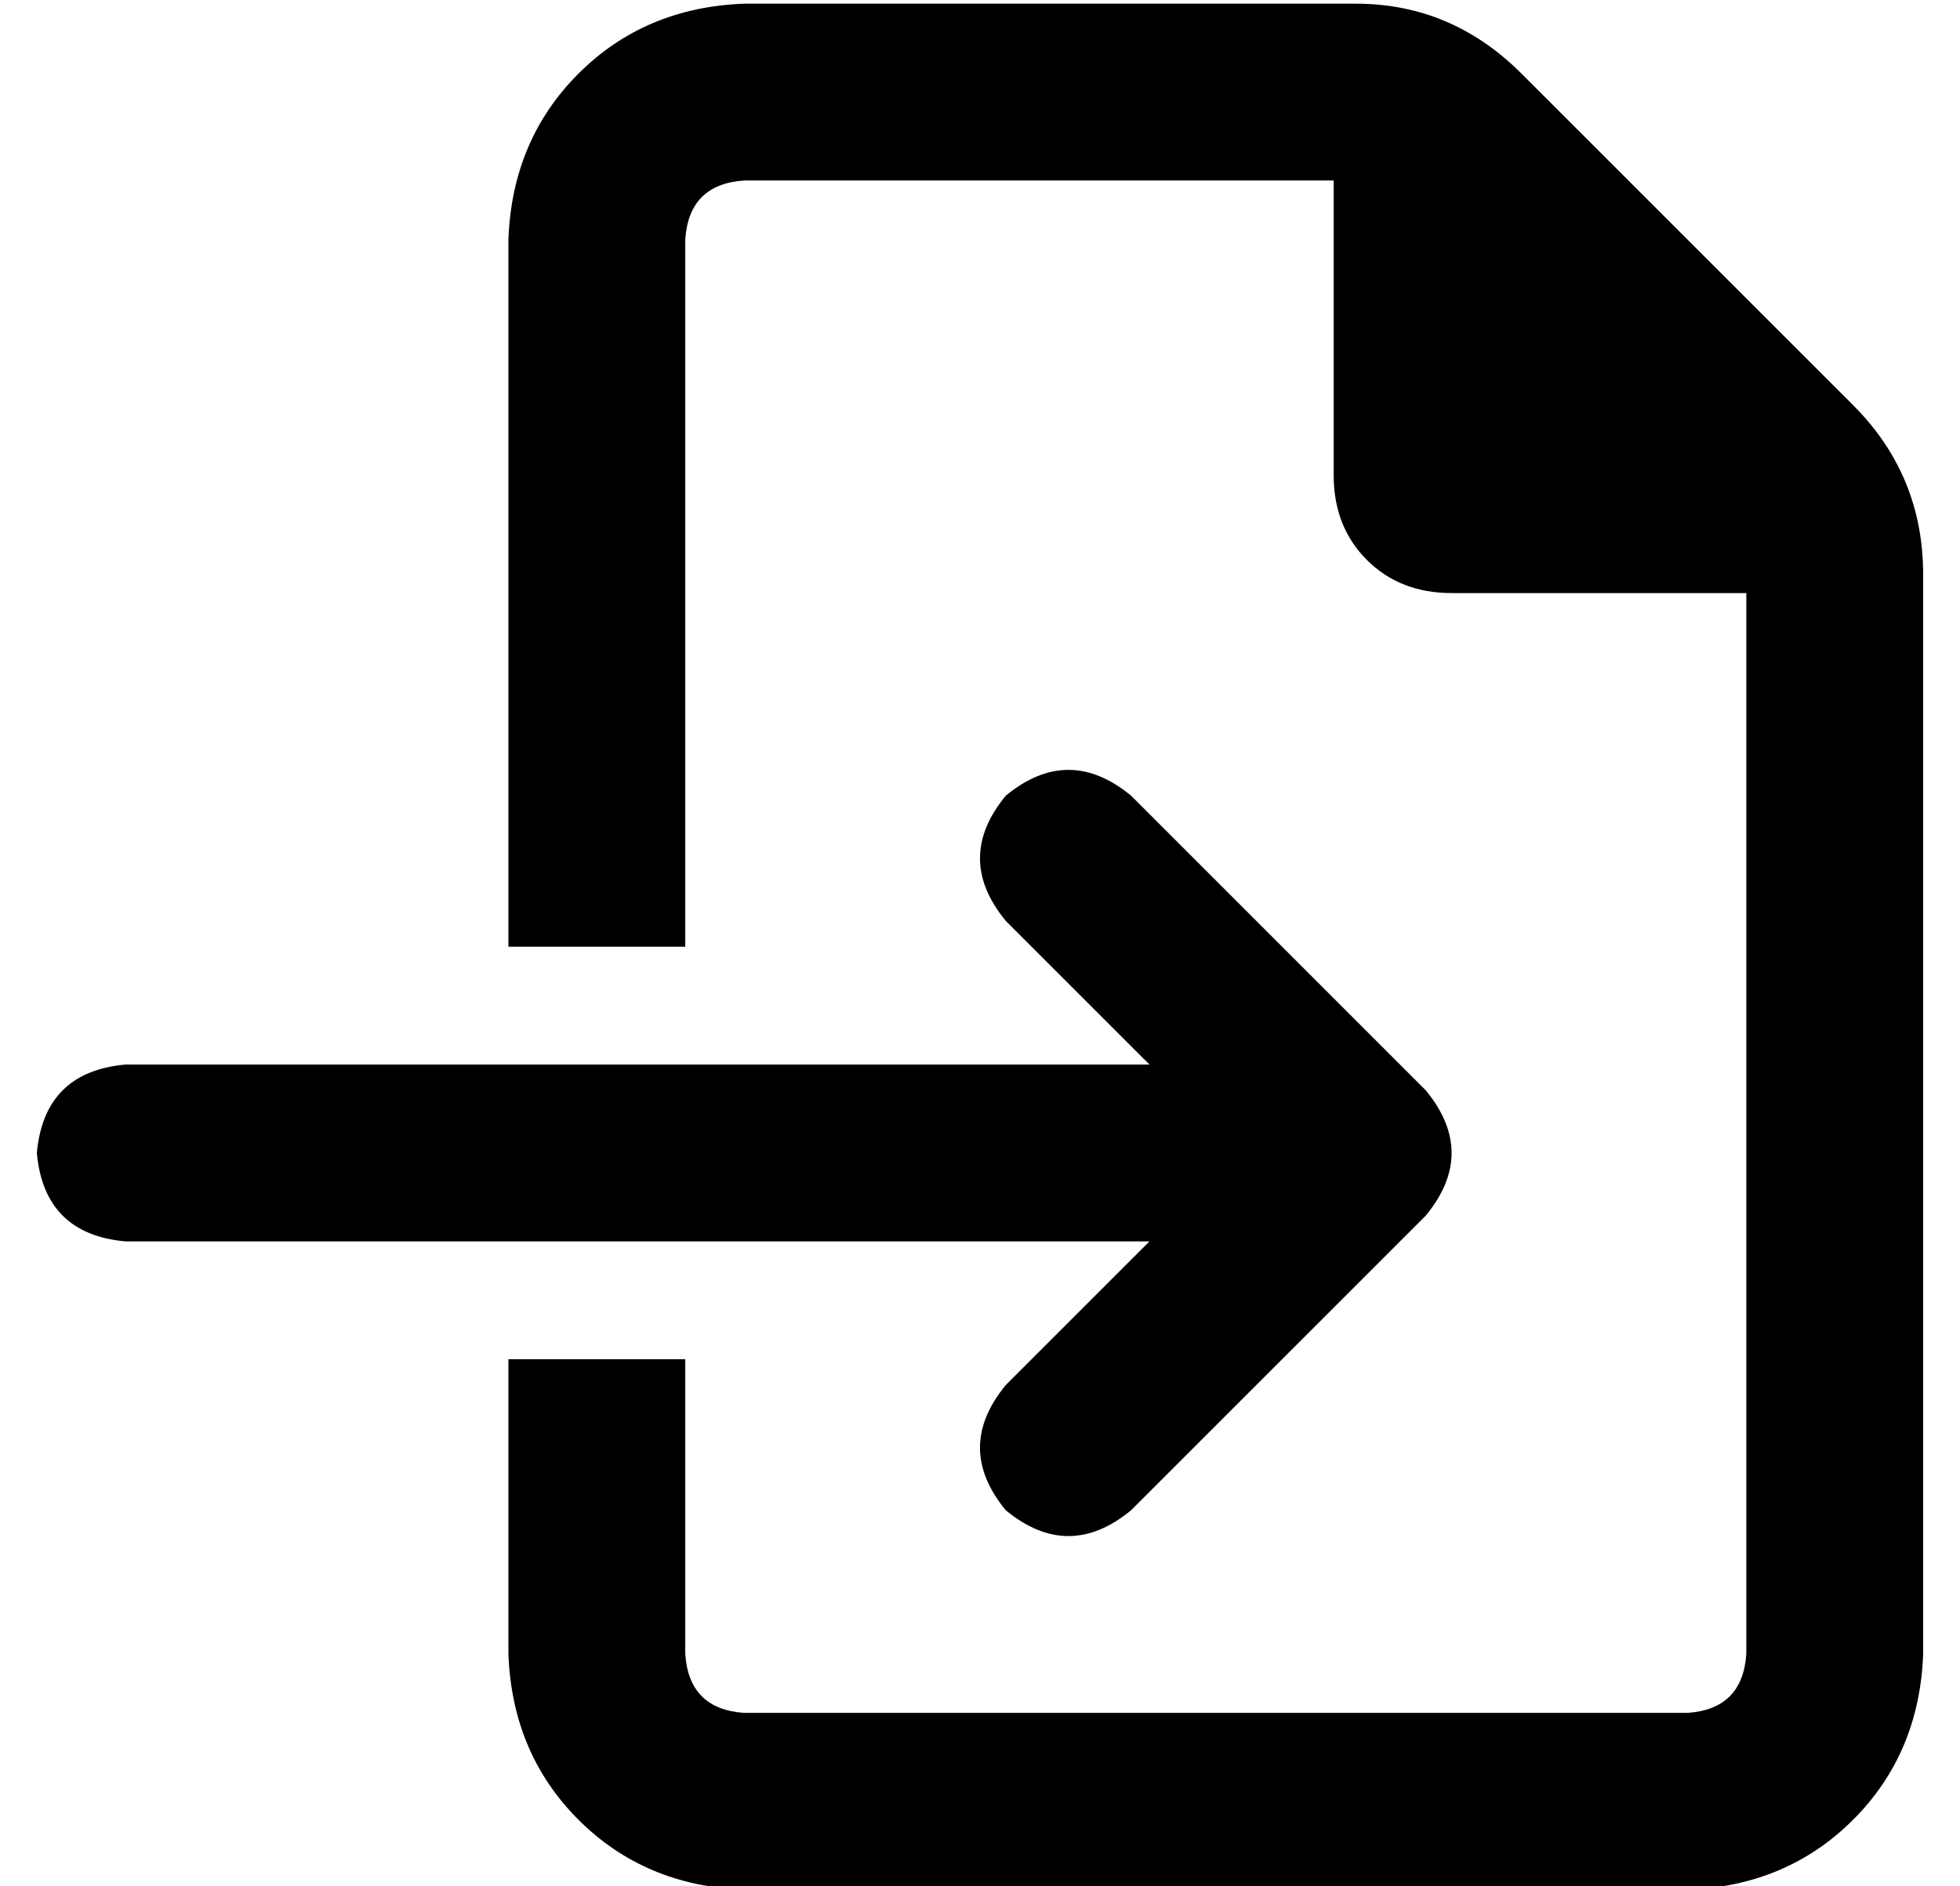 <?xml version="1.0" standalone="no"?>
<!DOCTYPE svg PUBLIC "-//W3C//DTD SVG 1.1//EN" "http://www.w3.org/Graphics/SVG/1.1/DTD/svg11.dtd" >
<svg xmlns="http://www.w3.org/2000/svg" xmlns:xlink="http://www.w3.org/1999/xlink" version="1.1" viewBox="-10 -40 532 512">
   <path fill="currentColor"
d="M448 425h-256h256h-256q-15 -1 -16 -16v-80v0h-48v0v80v0q1 27 19 45t45 19h256v0q27 -1 45 -19t19 -45v-293v0q0 -27 -19 -46l-90 -90v0q-19 -19 -45 -19h-166v0q-27 1 -45 19t-19 45v192v0h48v0v-192v0q1 -15 16 -16h160v0v80v0q0 14 9 23t23 9h80v0v288v0
q-1 15 -16 16v0zM297 176q-17 -14 -34 0q-14 17 0 34l39 39v0h-278v0q-22 2 -24 24q2 22 24 24h278v0l-39 39v0q-14 17 0 34q17 14 34 0l80 -80v0q14 -17 0 -34l-80 -80v0z" />
</svg>
